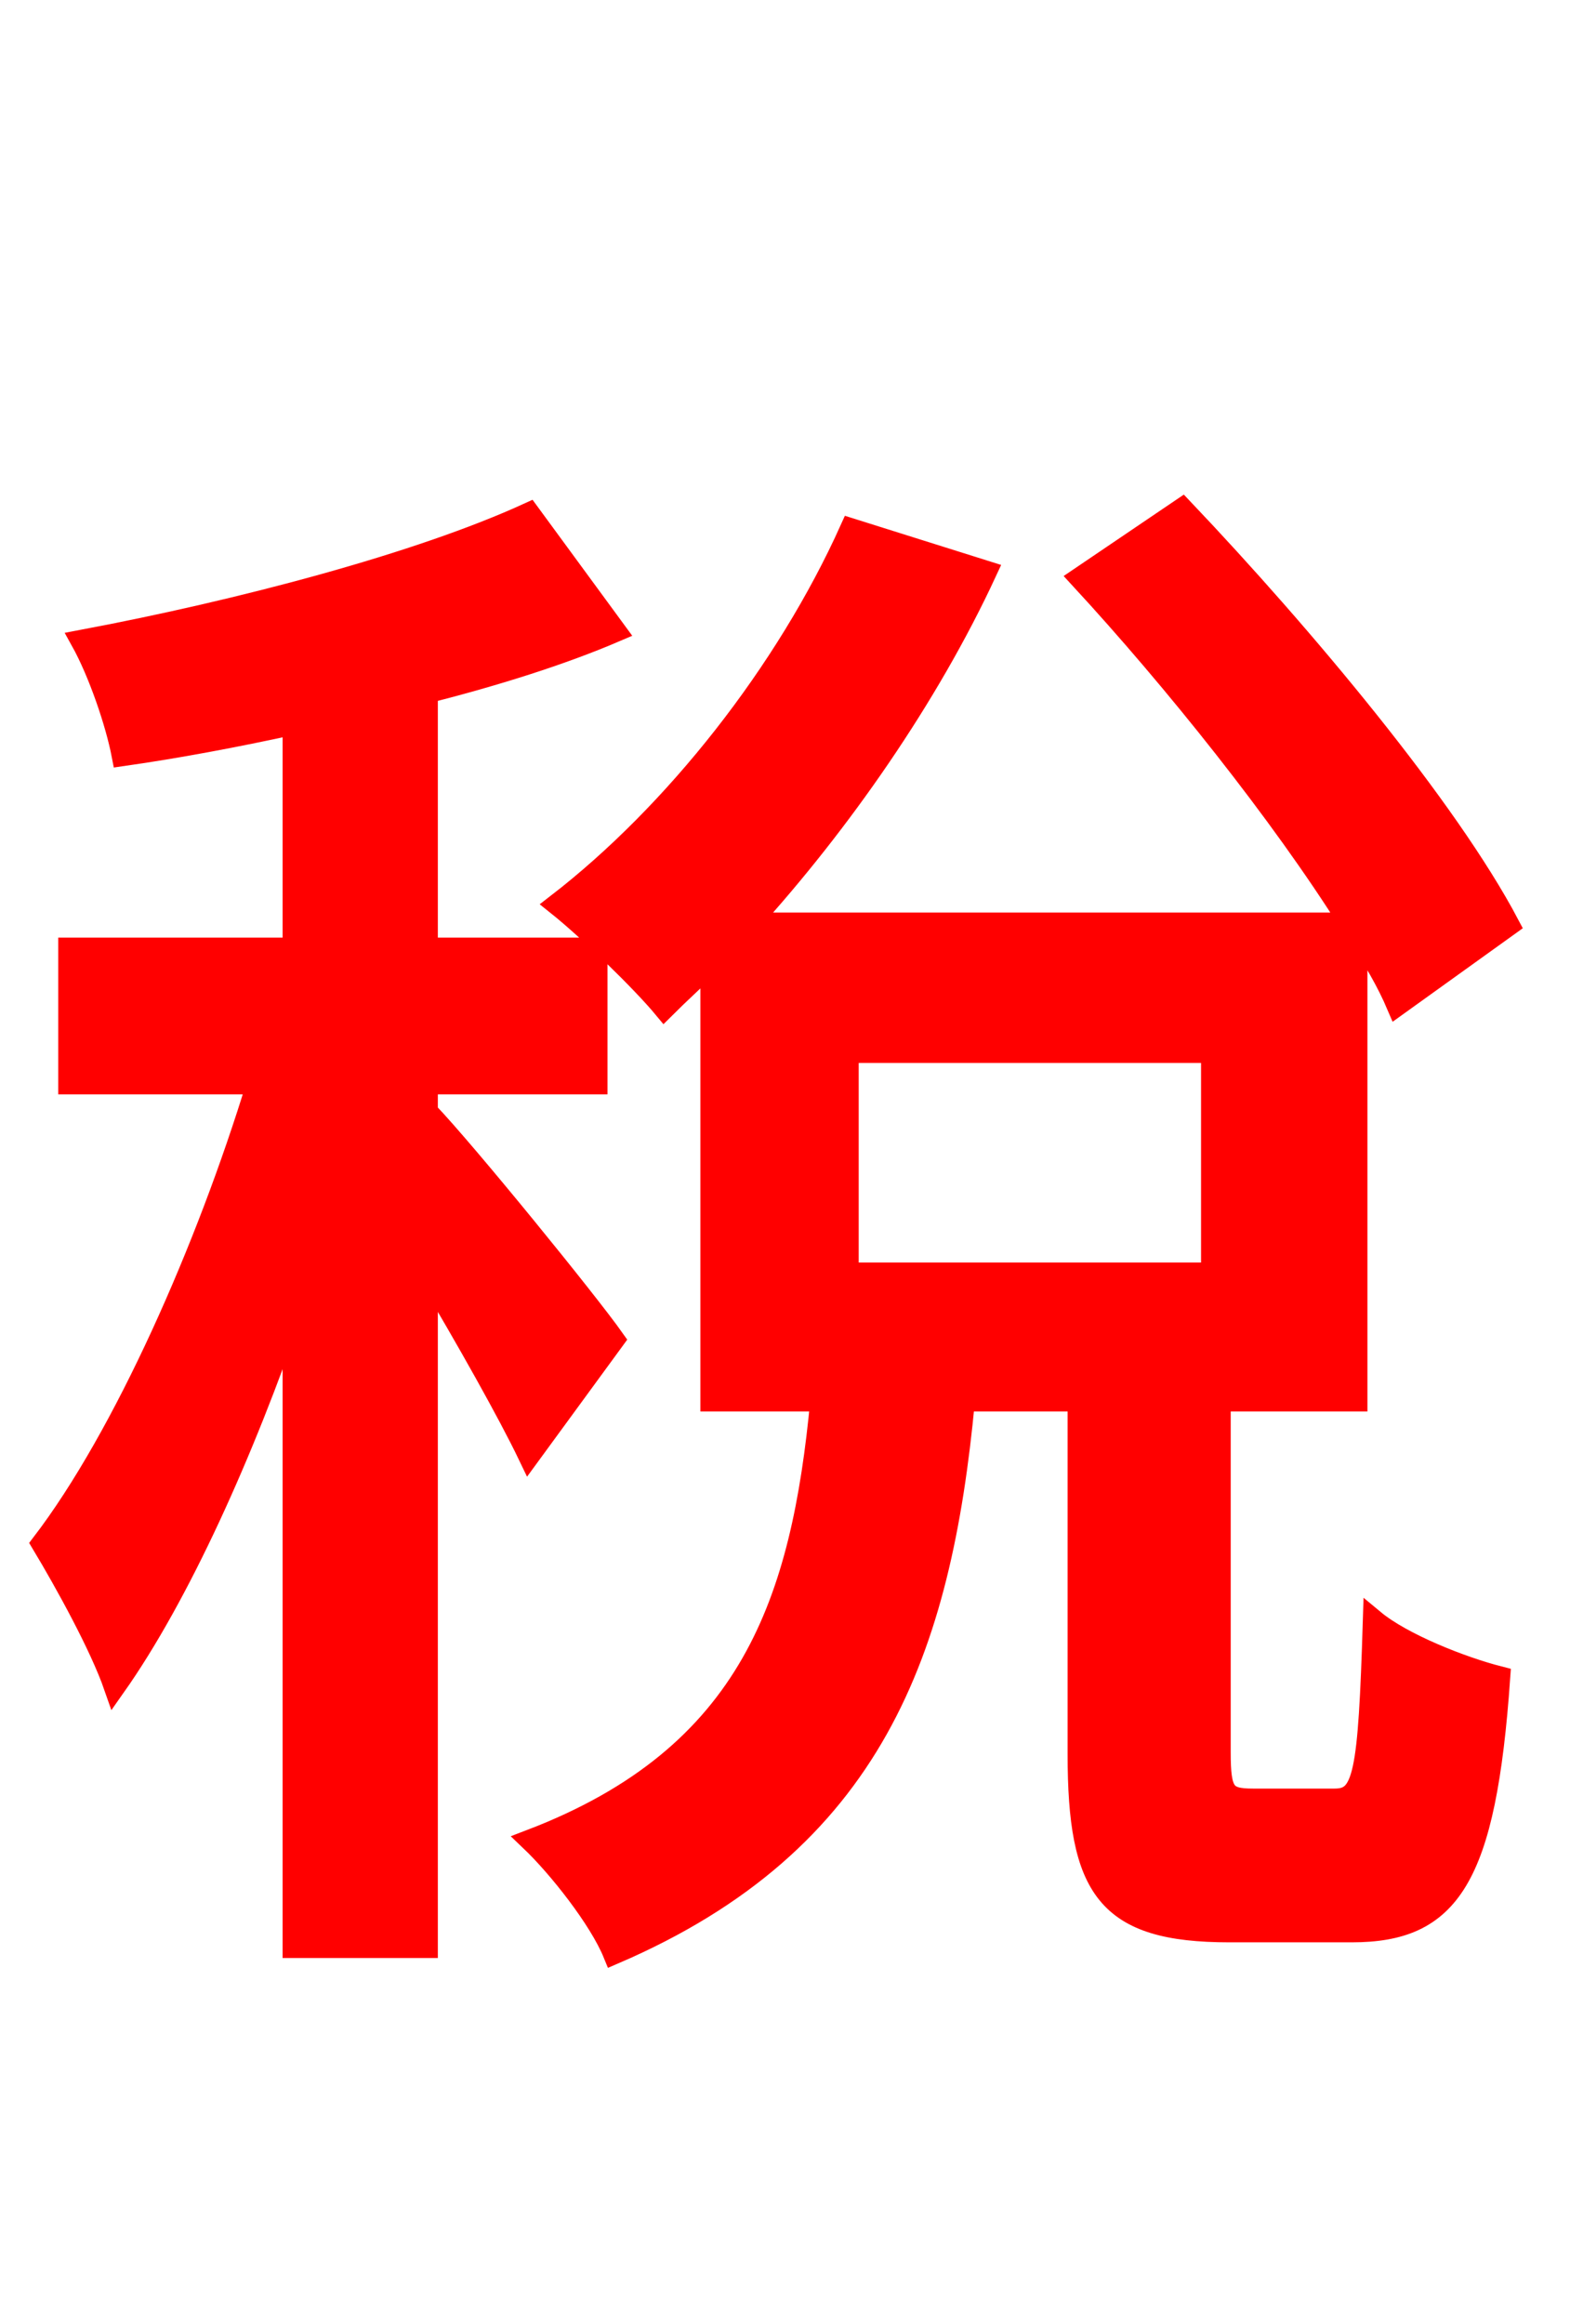<svg xmlns="http://www.w3.org/2000/svg" xmlns:xlink="http://www.w3.org/1999/xlink" width="72" height="106.56"><path fill="red" stroke="red" d="M28.15 61.42C26.93 59.69 21.31 52.78 19.58 50.98L19.58 49.68L27.36 49.68L27.36 43.49L19.58 43.49L19.58 31.75C22.68 30.96 25.70 30.02 28.22 28.94L24.26 23.54C19.22 25.85 11.02 28.01 3.74 29.38C4.54 30.82 5.33 33.12 5.62 34.63C8.14 34.27 10.80 33.77 13.46 33.19L13.46 43.49L3.17 43.49L3.17 49.68L11.81 49.68C9.50 57.24 5.69 65.88 1.94 70.78C3.02 72.58 4.61 75.46 5.26 77.33C8.21 73.15 11.16 66.60 13.46 59.90L13.46 89.28L19.58 89.28L19.58 58.32C21.38 61.34 23.33 64.80 24.26 66.74ZM38.88 48.24L55.58 48.24L55.58 58.39L38.88 58.39ZM57.46 82.51C56.16 82.51 55.94 82.22 55.94 80.35L55.94 64.22L62.21 64.22L62.21 42.77C63.00 43.92 63.65 45.07 64.08 46.08L69.19 42.41C66.38 37.08 59.76 29.16 54.22 23.33L49.54 26.50C53.86 31.18 58.75 37.30 61.92 42.34L34.34 42.34C38.52 37.73 42.55 31.97 45.22 26.21L39.02 24.26C36.07 30.82 30.96 37.30 25.56 41.47C27.00 42.62 29.45 45.00 30.46 46.22C31.10 45.58 31.90 44.86 32.62 44.14L32.62 64.22L37.66 64.22C36.79 73.37 34.49 80.50 24.34 84.38C25.63 85.61 27.50 87.98 28.15 89.57C40.03 84.46 43.13 75.67 44.21 64.22L49.46 64.22L49.46 80.42C49.46 86.62 50.76 88.56 56.38 88.56L61.99 88.56C66.46 88.56 68.11 86.18 68.76 76.90C67.03 76.46 64.30 75.38 63.00 74.30C62.78 81.43 62.57 82.51 61.20 82.51Z"/></svg>
